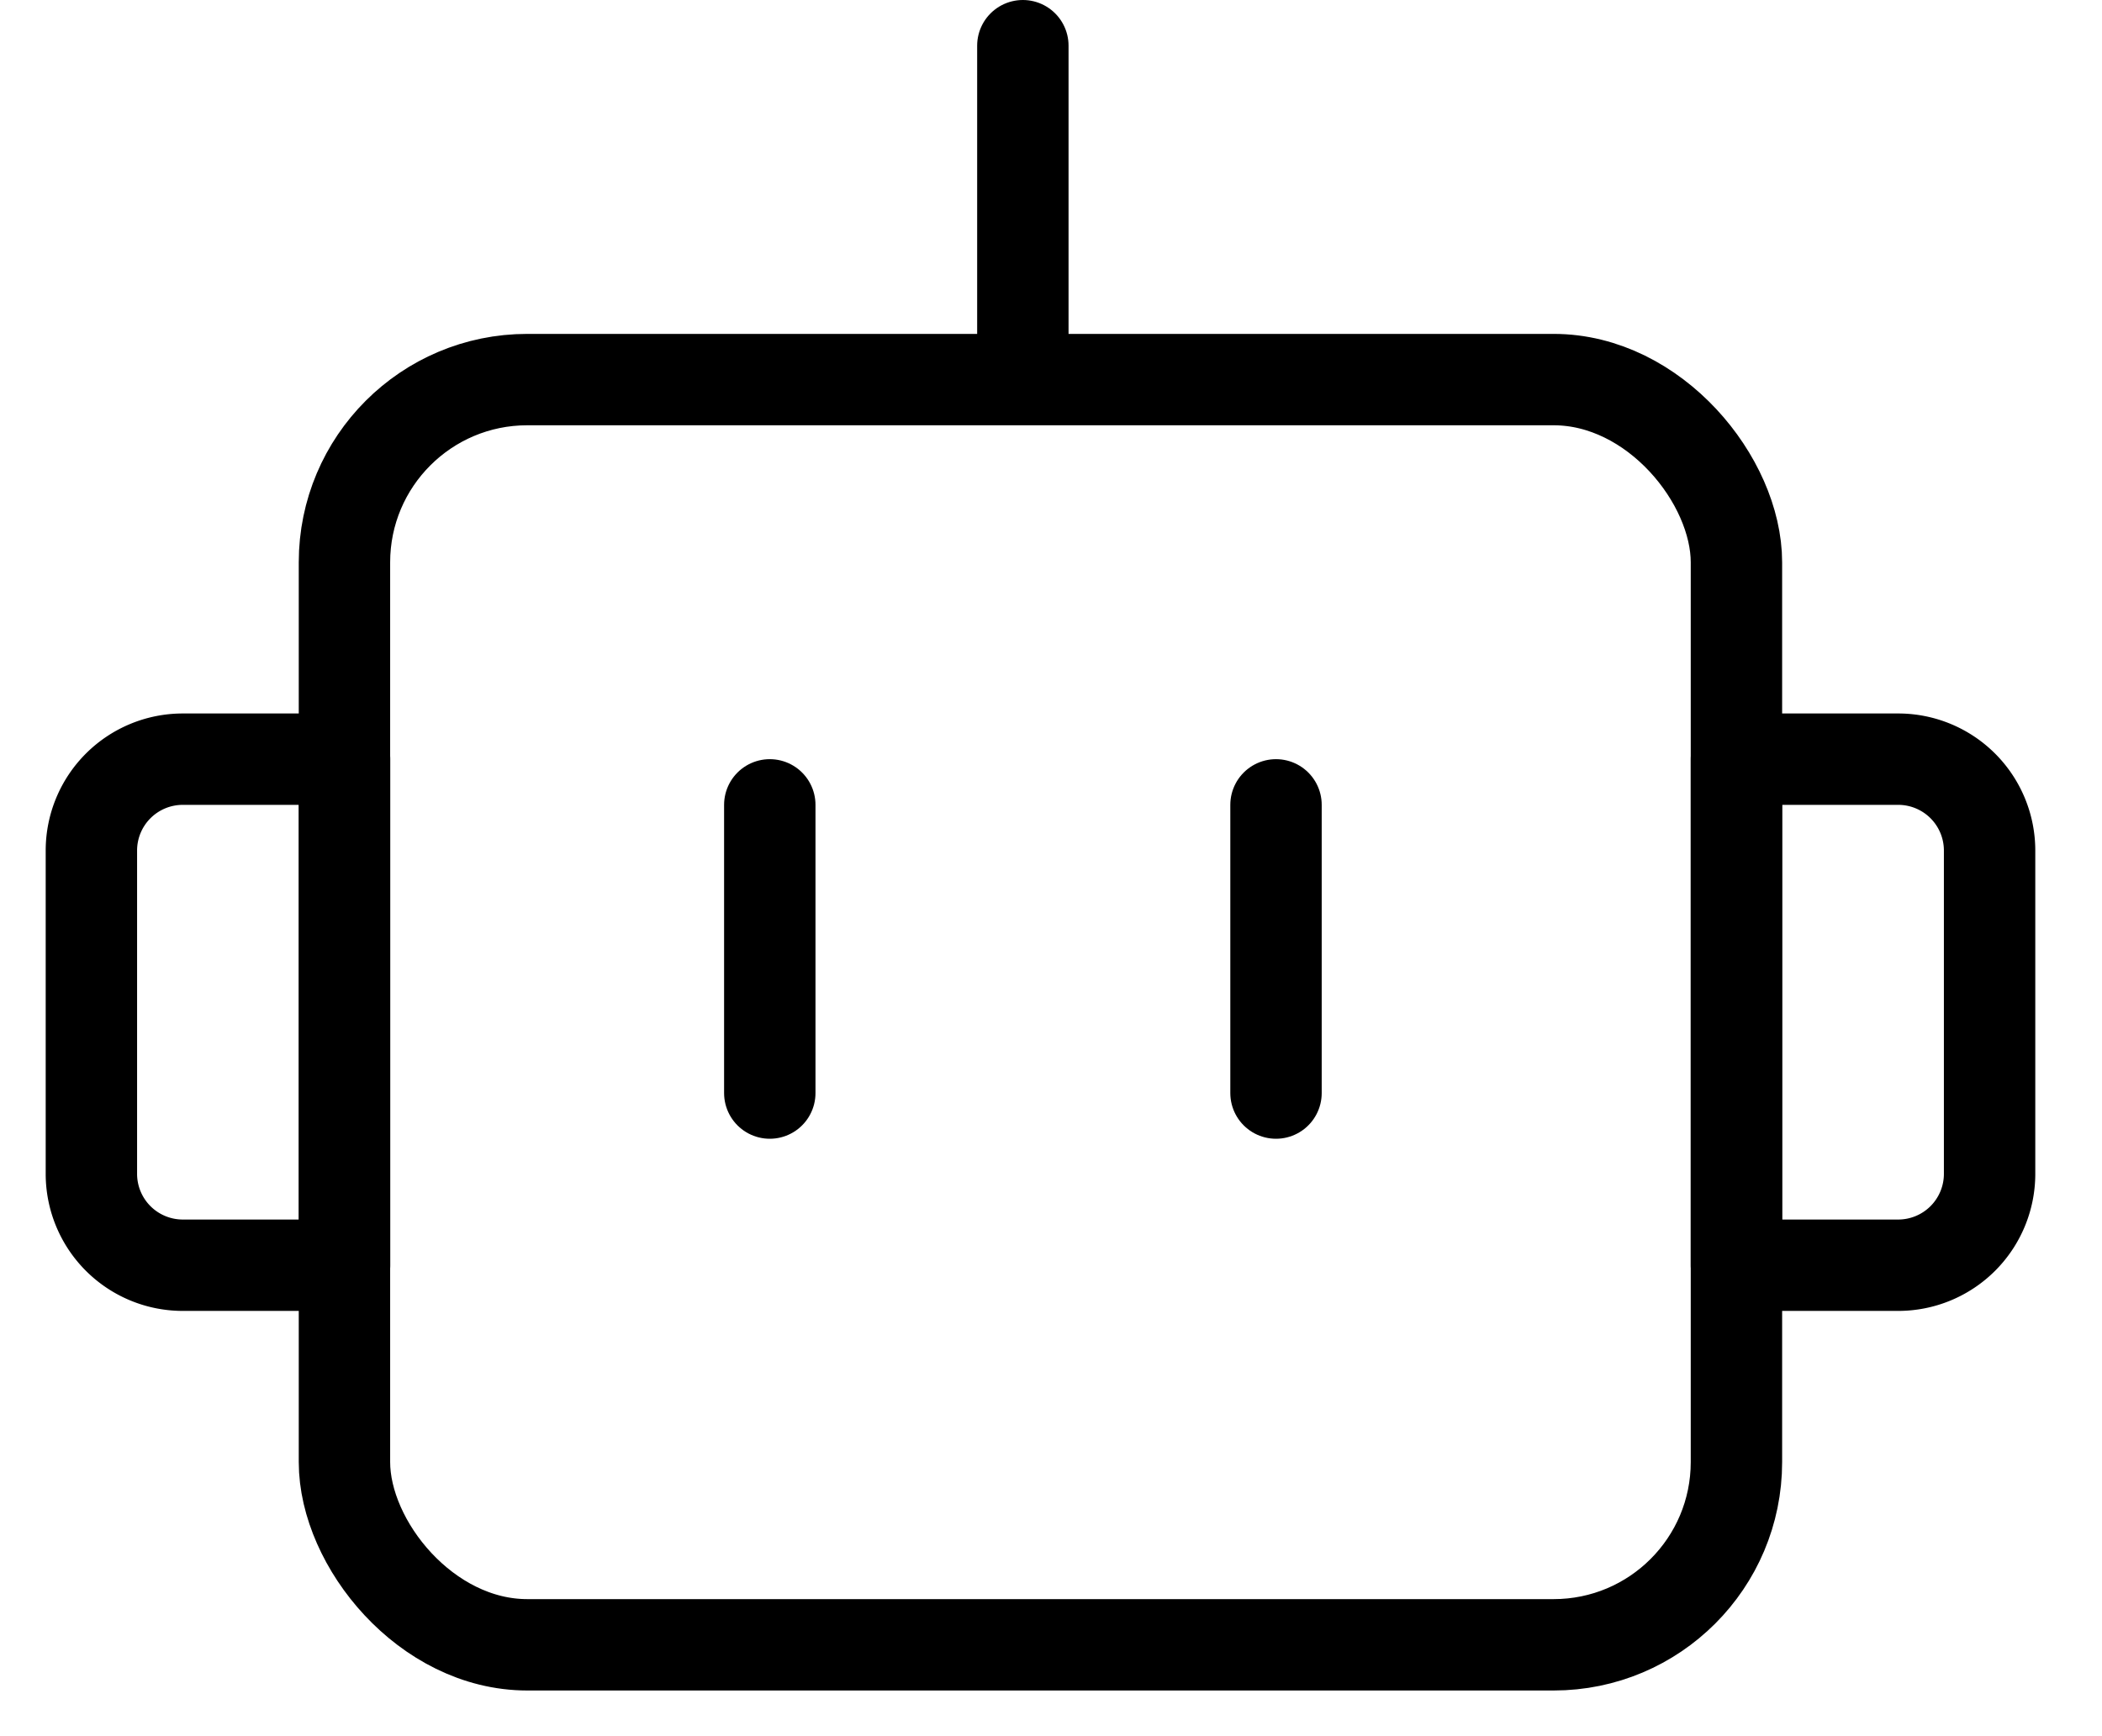 <svg width="23" height="19" viewBox="0 0 23 19" fill="none" xmlns="http://www.w3.org/2000/svg" class="jsx-502182112 menu-item-title-icon"><rect x="3.769" y="4.154" width="15.231" height="13.846" rx="2" stroke="#000"></rect><path stroke="#000" stroke-linecap="round" d="M8.423 8.808v3.154M13.962 8.808v3.154"></path><path d="M1 9.308a1 1 0 0 1 1-1h1.77v5.538H2a1 1 0 0 1-1-1V9.308zM19 8.308h1.77a1 1 0 0 1 1 1v3.538a1 1 0 0 1-1 1H19V8.308z" stroke="#000" stroke-linecap="round" stroke-linejoin="round"></path><path stroke="#000" stroke-linecap="round" d="M11.192.5v3.154"></path></svg>